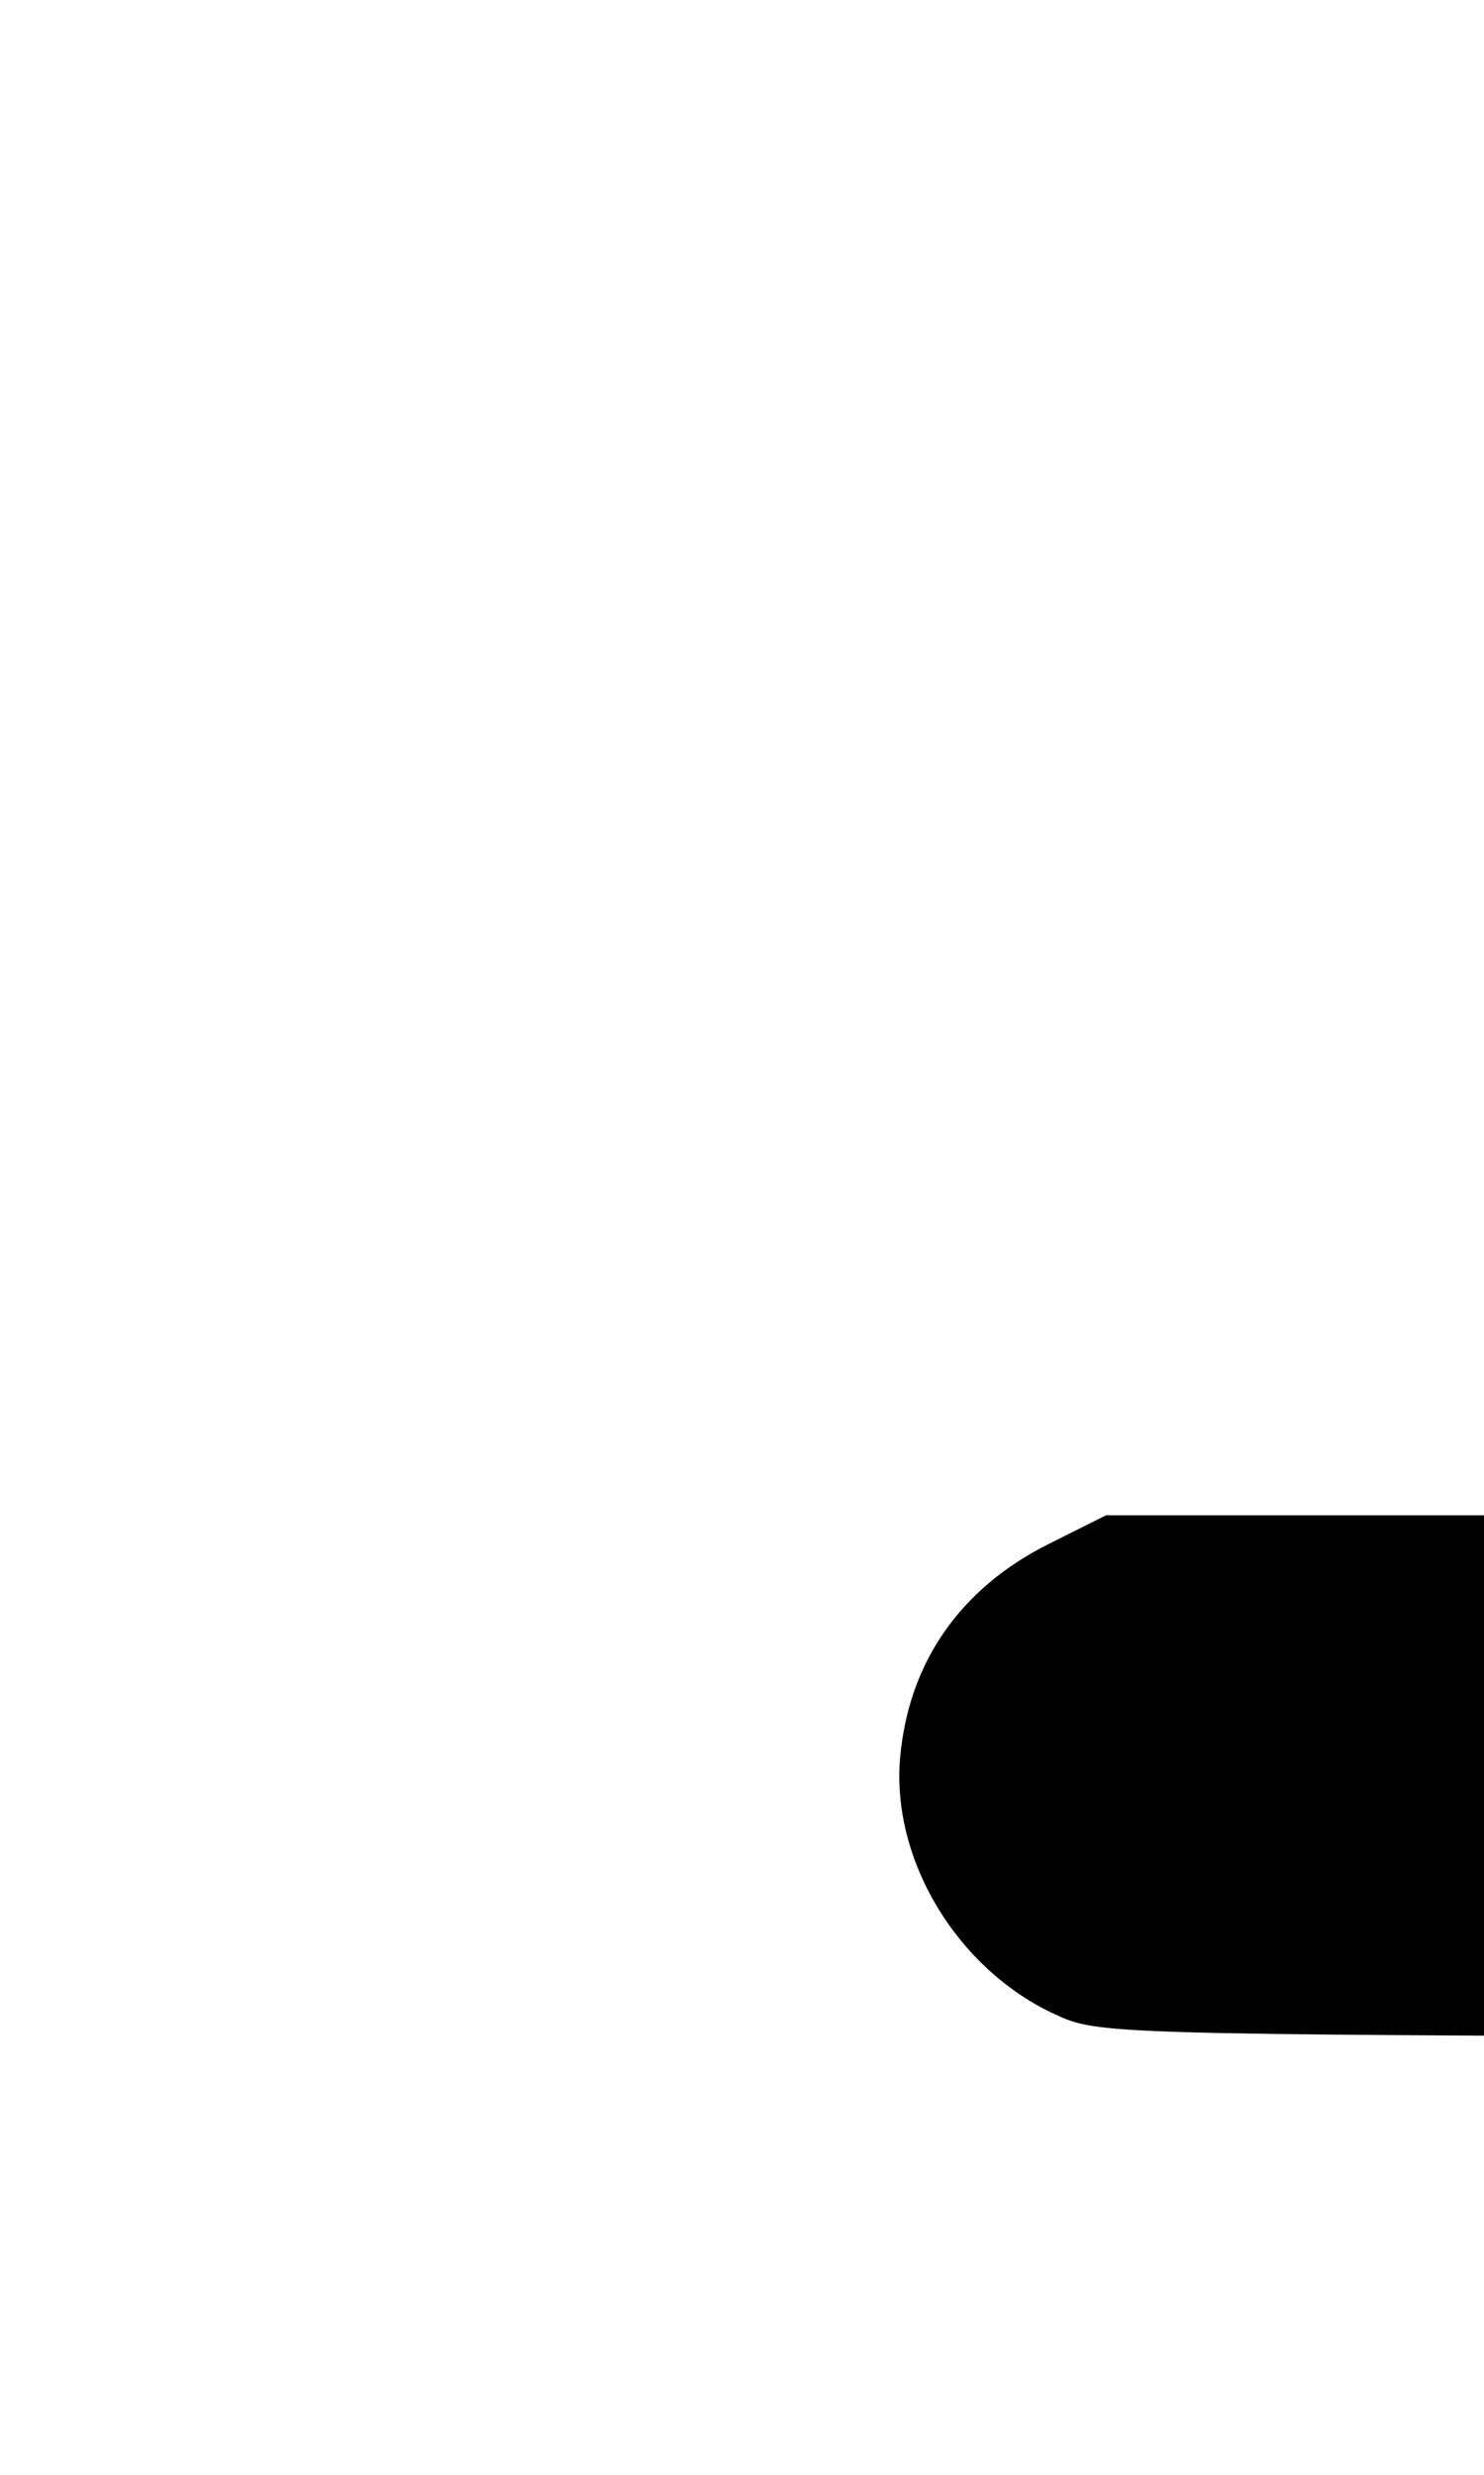 <svg width="600" height="1000" viewBox="0 0 158.75 264.583" version="1.1" id="svg5" sodipodi:docname="Ⅽ.svg" inkscape:version="1.2.1 (9c6d41e410, 2022-07-14)" xmlns:inkscape="http://www.inkscape.org/namespaces/inkscape" xmlns:sodipodi="http://sodipodi.sourceforge.net/DTD/sodipodi-0.dtd" xmlns="http://www.w3.org/2000/svg" xmlns:svg="http://www.w3.org/2000/svg"><path d="M294.903 51.052 C 285.993 52.483,278.594 58.380,274.395 67.398 L 272.020 72.500 272.010 117.250 L 272.000 162.000 195.160 162.000 L 118.319 162.000 112.200 165.058 C 102.717 169.796,97.181 177.755,96.290 187.928 C 95.335 198.833,102.386 210.514,112.844 215.348 C 117.465 217.484,118.079 217.502,194.757 217.780 L 272.014 218.059 271.757 283.280 L 271.500 348.500 170.500 349.000 L 69.500 349.500 65.500 351.662 C 60.415 354.411,55.810 359.266,52.865 364.983 C 49.625 371.271,49.625 381.726,52.863 388.017 C 56.085 394.276,61.437 399.511,67.106 401.950 L 71.926 404.024 299.279 404.024 C 467.983 404.024,527.518 403.727,530.066 402.874 C 545.244 397.790,553.285 379.643,546.626 365.500 C 543.854 359.612,540.910 356.292,534.981 352.368 L 530.647 349.500 429.323 349.231 L 328.000 348.963 328.000 283.511 L 328.000 218.059 405.250 217.780 L 482.500 217.500 487.000 215.163 C 497.460 209.730,502.989 201.017,502.968 190.000 C 502.946 178.378,495.845 167.956,485.245 163.990 C 480.105 162.067,477.355 162.000,404.010 162.000 L 328.096 162.000 327.798 117.250 C 327.501 72.654,327.492 72.482,325.137 67.273 C 319.911 55.714,307.463 49.036,294.903 51.052 M109.275 477.654 C 106.951 478.477,102.813 481.161,100.081 483.617 C 85.650 496.592,88.907 519.506,106.458 528.482 L 112.358 531.500 269.780 531.765 C 402.163 531.988,427.119 532.247,426.679 533.393 C 426.392 534.142,394.315 583.429,355.396 642.918 C 288.579 745.054,284.544 750.981,282.975 749.290 C 282.061 748.306,267.910 729.050,251.528 706.500 C 235.146 683.950,219.932 663.614,217.720 661.308 C 206.465 649.579,188.479 650.000,177.465 662.250 C 169.813 670.761,168.014 682.660,172.950 692.128 C 174.056 694.251,193.774 721.754,216.767 753.244 C 239.759 784.735,259.905 812.401,261.536 814.724 C 279.355 840.113,354.051 940.721,356.707 942.910 C 367.301 951.643,383.416 950.517,393.601 940.333 C 401.660 932.273,403.944 919.121,398.945 909.554 C 397.600 906.980,379.246 881.260,358.158 852.399 C 337.069 823.538,320.027 799.379,320.285 798.712 C 320.543 798.045,361.711 734.910,411.769 658.410 C 461.827 581.911,503.522 517.892,504.424 516.146 C 511.918 501.656,504.184 483.110,488.282 477.437 C 485.158 476.323,452.220 476.094,299.000 476.123 C 136.931 476.153,112.966 476.347,109.275 477.654 " stroke="none" fill-rule="evenodd" fill="black"></path></svg>